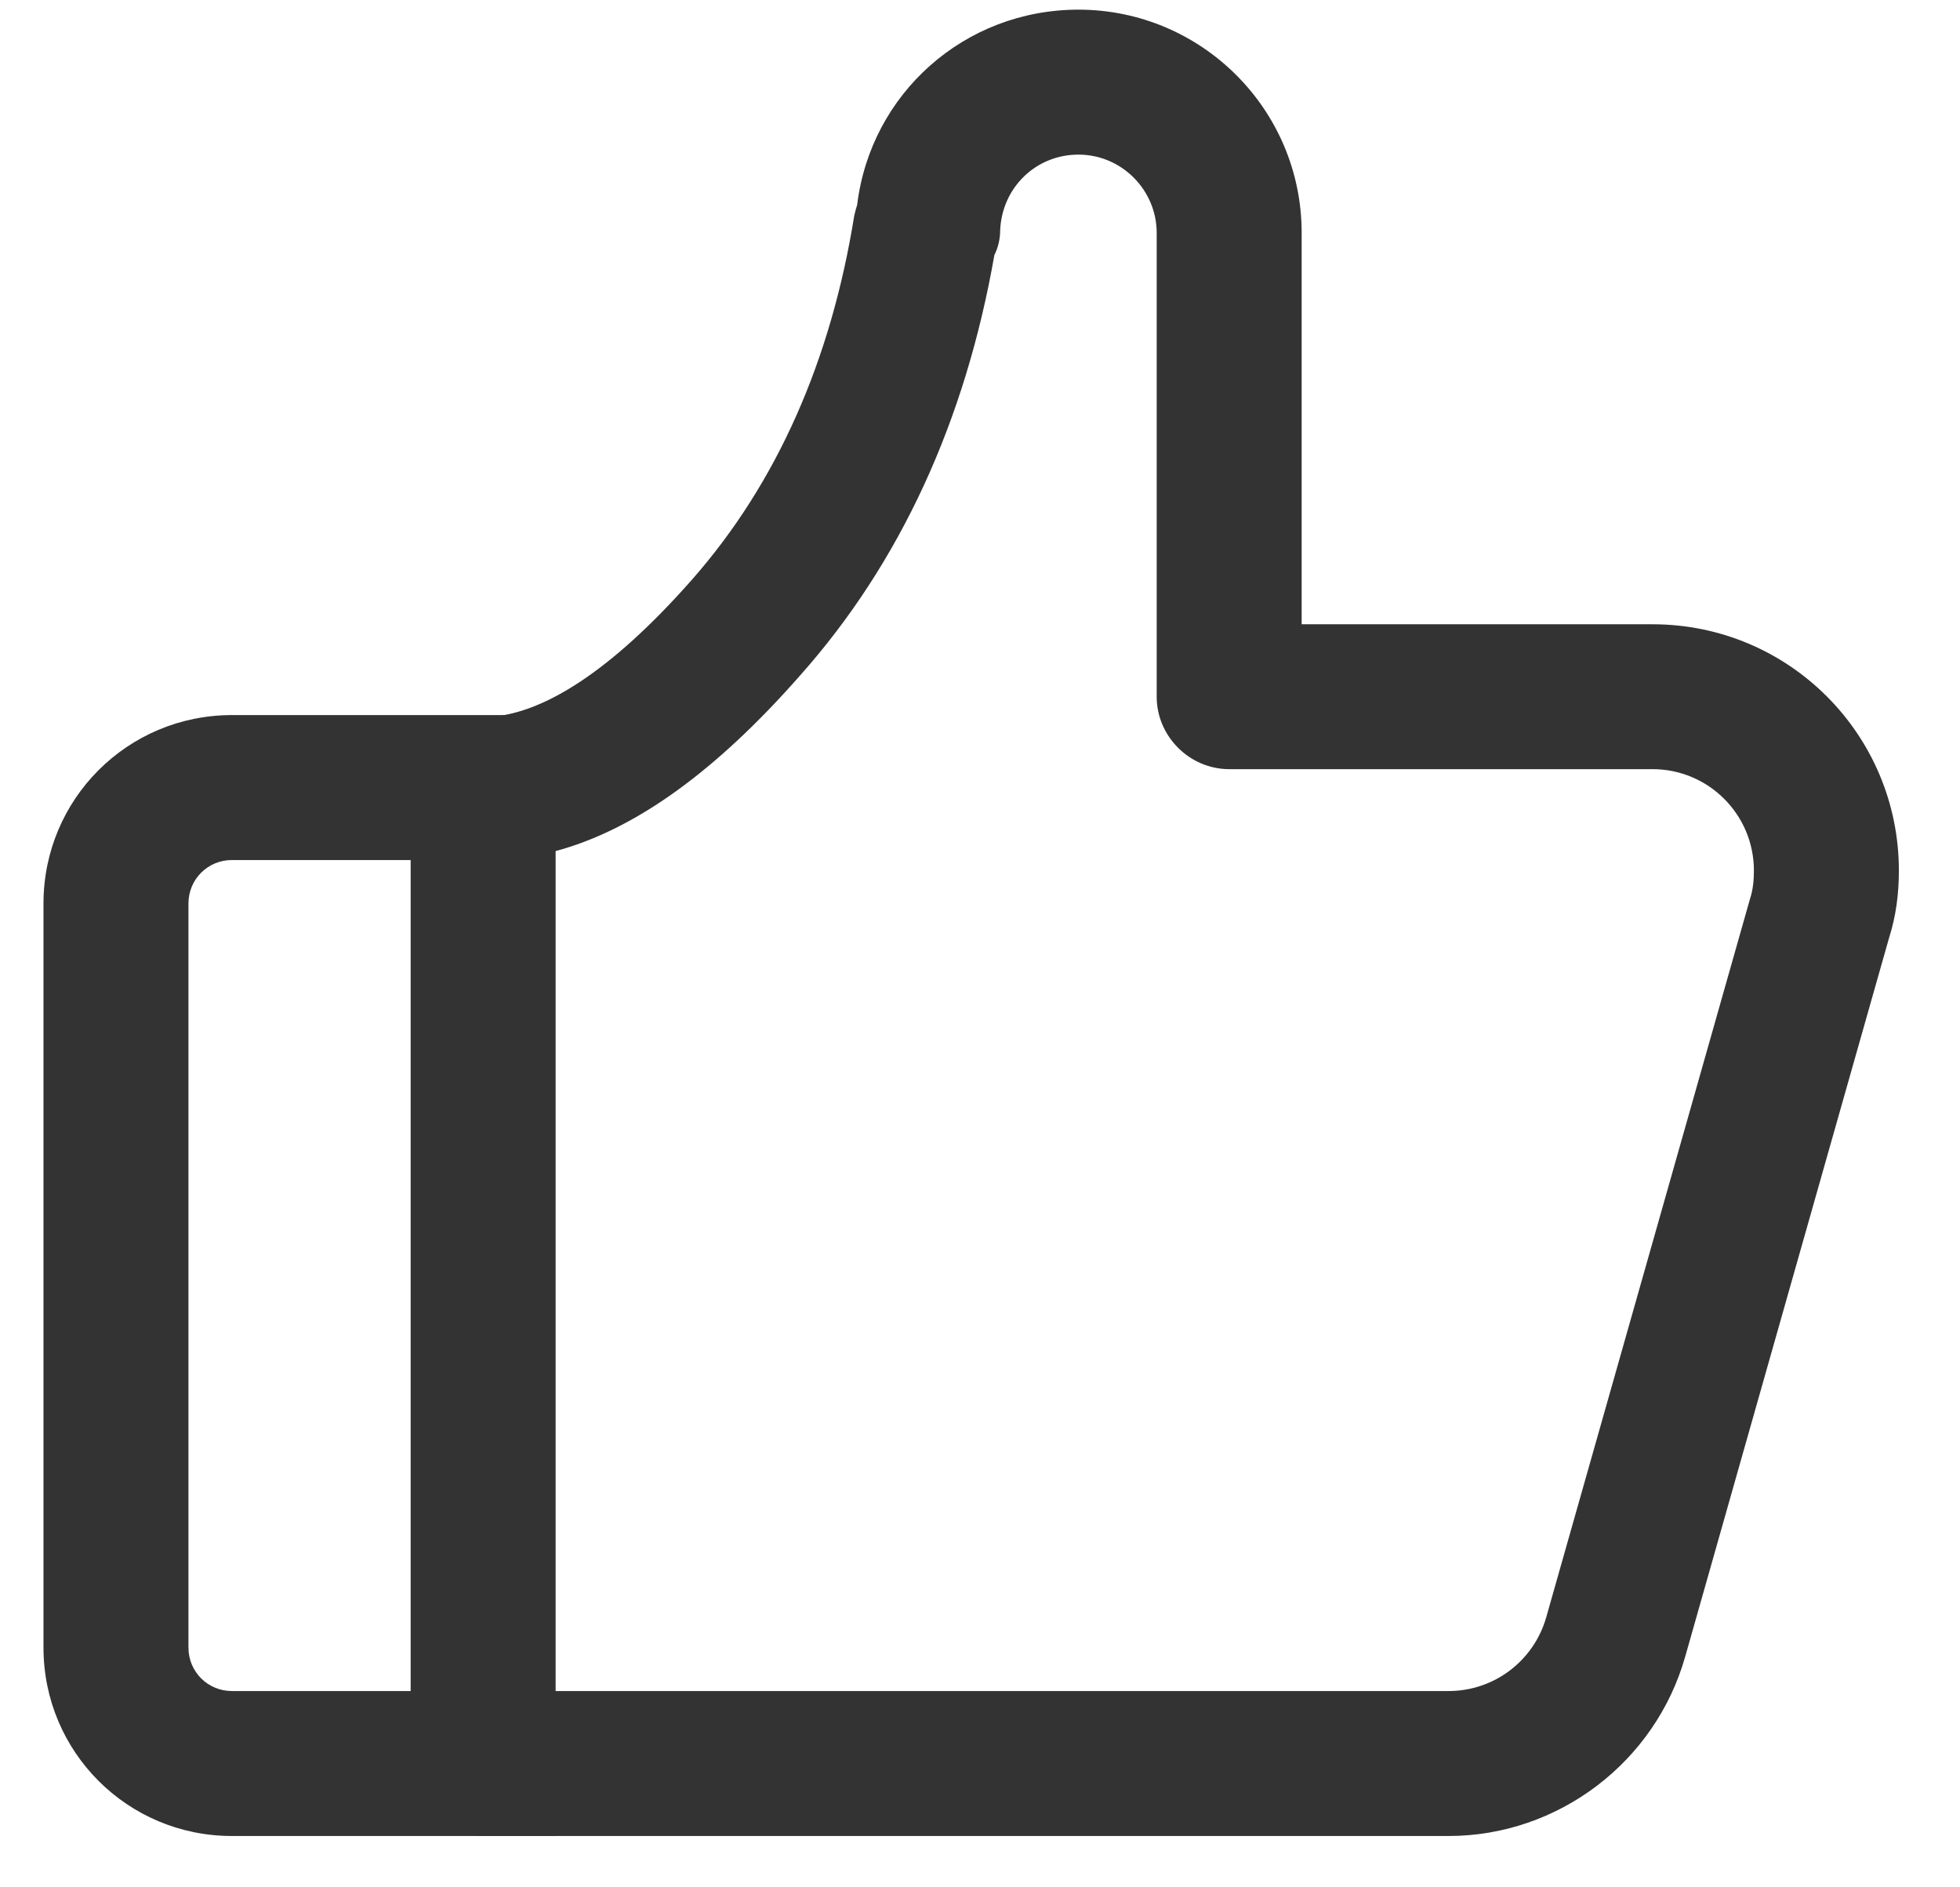 <?xml version="1.0" encoding="UTF-8"?>
<svg width="27px" height="26px" viewBox="0 0 27 26" version="1.1" xmlns="http://www.w3.org/2000/svg" xmlns:xlink="http://www.w3.org/1999/xlink">
    <!-- Generator: Sketch 63.1 (92452) - https://sketch.com -->
    <title>9点赞@1x</title>
    <desc>Created with Sketch.</desc>
    <g id="新版定稿" stroke="none" stroke-width="1" fill="none" fill-rule="evenodd">
        <g id="切图3" transform="translate(-190, -583)" fill="#333333" fill-rule="nonzero">
            <g id="9点赞" transform="translate(190, 583)">
                <path d="M7.654,25.293 L3.195,25.293 C1.757,25.293 0.599,24.135 0.599,22.697 L0.599,12.447 C0.599,11.009 1.757,9.851 3.195,9.851 L7.654,9.851 L7.654,25.293 Z M3.195,11.848 C2.862,11.848 2.596,12.114 2.596,12.447 L2.596,22.697 C2.596,23.03 2.862,23.296 3.195,23.296 L5.658,23.296 L5.658,11.848 L3.195,11.848 Z" id="形状"></path>
                <path d="M19.955,25.293 L6.656,25.293 C6.39,25.293 6.137,25.186 5.95,25 C5.764,24.814 5.658,24.561 5.658,24.294 L5.658,10.876 C5.658,10.33 6.11,9.878 6.656,9.878 C7.455,9.878 8.44,9.225 9.531,7.987 C10.703,6.656 11.448,4.965 11.768,2.969 C11.781,2.915 11.794,2.862 11.808,2.822 C11.994,1.291 13.285,0.133 14.856,0.133 C16.547,0.133 17.931,1.504 17.931,3.208 L17.931,8.6 L22.764,8.6 C24.641,8.6 26.158,10.117 26.158,11.994 C26.158,12.314 26.118,12.62 26.025,12.913 L23.216,22.817 C22.803,24.281 21.459,25.293 19.955,25.293 Z M15.149,23.296 L19.955,23.296 C20.58,23.296 21.126,22.883 21.299,22.284 L24.108,12.38 C24.148,12.26 24.161,12.127 24.161,11.994 C24.161,11.222 23.536,10.596 22.764,10.596 L16.933,10.596 C16.387,10.596 15.934,10.144 15.934,9.598 L15.934,3.208 C15.934,2.622 15.455,2.13 14.856,2.13 C14.27,2.13 13.805,2.583 13.778,3.168 C13.778,3.288 13.751,3.408 13.698,3.514 C13.299,5.791 12.407,7.748 11.022,9.305 C9.864,10.623 8.746,11.435 7.641,11.728 L7.641,23.296 L15.149,23.296 Z" id="形状"></path>
            </g>
        </g>
    </g>
</svg>